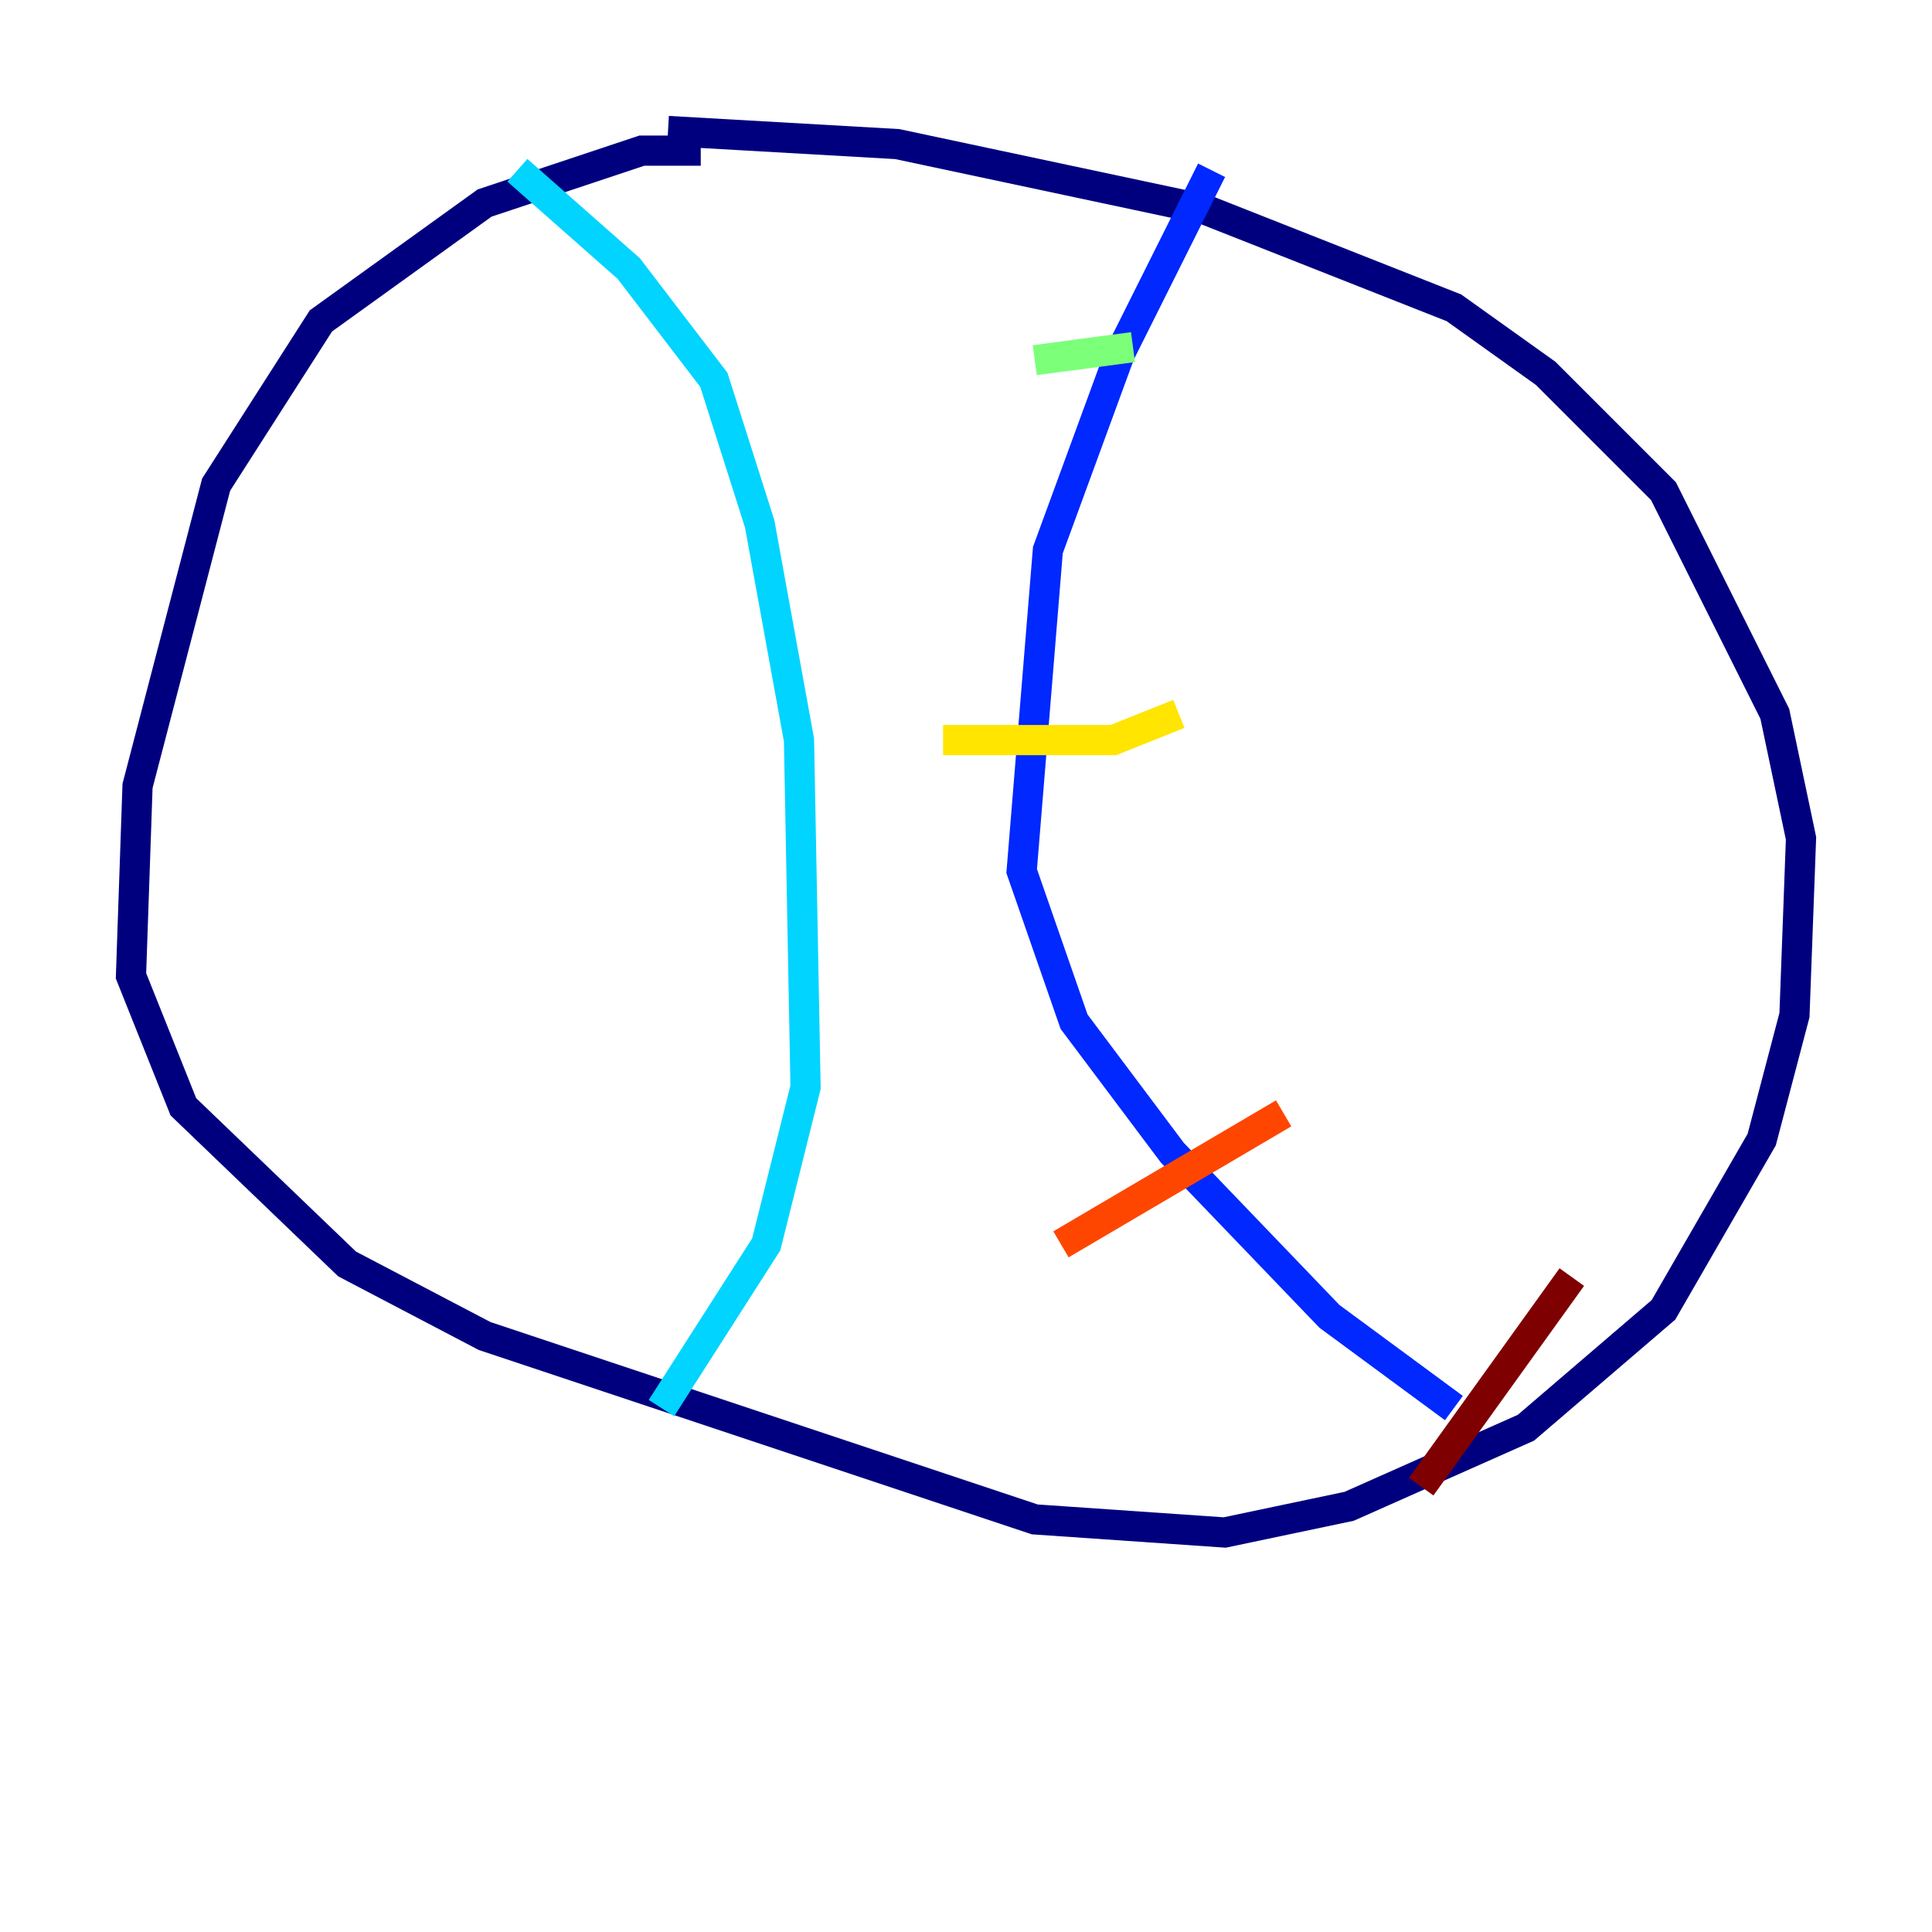 <?xml version="1.0" encoding="utf-8" ?>
<svg baseProfile="tiny" height="128" version="1.2" viewBox="0,0,128,128" width="128" xmlns="http://www.w3.org/2000/svg" xmlns:ev="http://www.w3.org/2001/xml-events" xmlns:xlink="http://www.w3.org/1999/xlink"><defs /><polyline fill="none" points="46.427,9.98 42.522,9.98 32.108,13.451 21.261,21.261 14.319,32.108 9.112,52.068 8.678,64.651 12.149,73.329 22.997,83.742 32.108,88.515 68.556,100.664 81.139,101.532 89.383,99.797 101.098,94.59 110.21,86.78 116.719,75.498 118.888,67.254 119.322,55.539 117.586,47.295 110.21,32.542 102.4,24.732 96.325,20.393 79.837,13.885 59.444,9.546 44.258,8.678" stroke="#00007f" stroke-width="2" /><polyline fill="none" points="80.271,11.281 74.197,23.43 69.424,36.447 67.688,57.709 71.159,67.688 77.668,76.366 88.081,87.214 96.325,93.288" stroke="#0028ff" stroke-width="2" /><polyline fill="none" points="34.278,11.281 41.654,17.79 47.295,25.166 50.332,34.712 52.936,49.031 53.37,72.027 50.766,82.441 43.824,93.288" stroke="#00d4ff" stroke-width="2" /><polyline fill="none" points="68.556,23.864 75.064,22.997" stroke="#7cff79" stroke-width="2" /><polyline fill="none" points="62.481,49.031 73.763,49.031 78.102,47.295" stroke="#ffe500" stroke-width="2" /><polyline fill="none" points="70.291,82.441 85.044,73.763" stroke="#ff4600" stroke-width="2" /><polyline fill="none" points="94.156,98.495 104.136,84.61" stroke="#7f0000" stroke-width="2" /></svg>